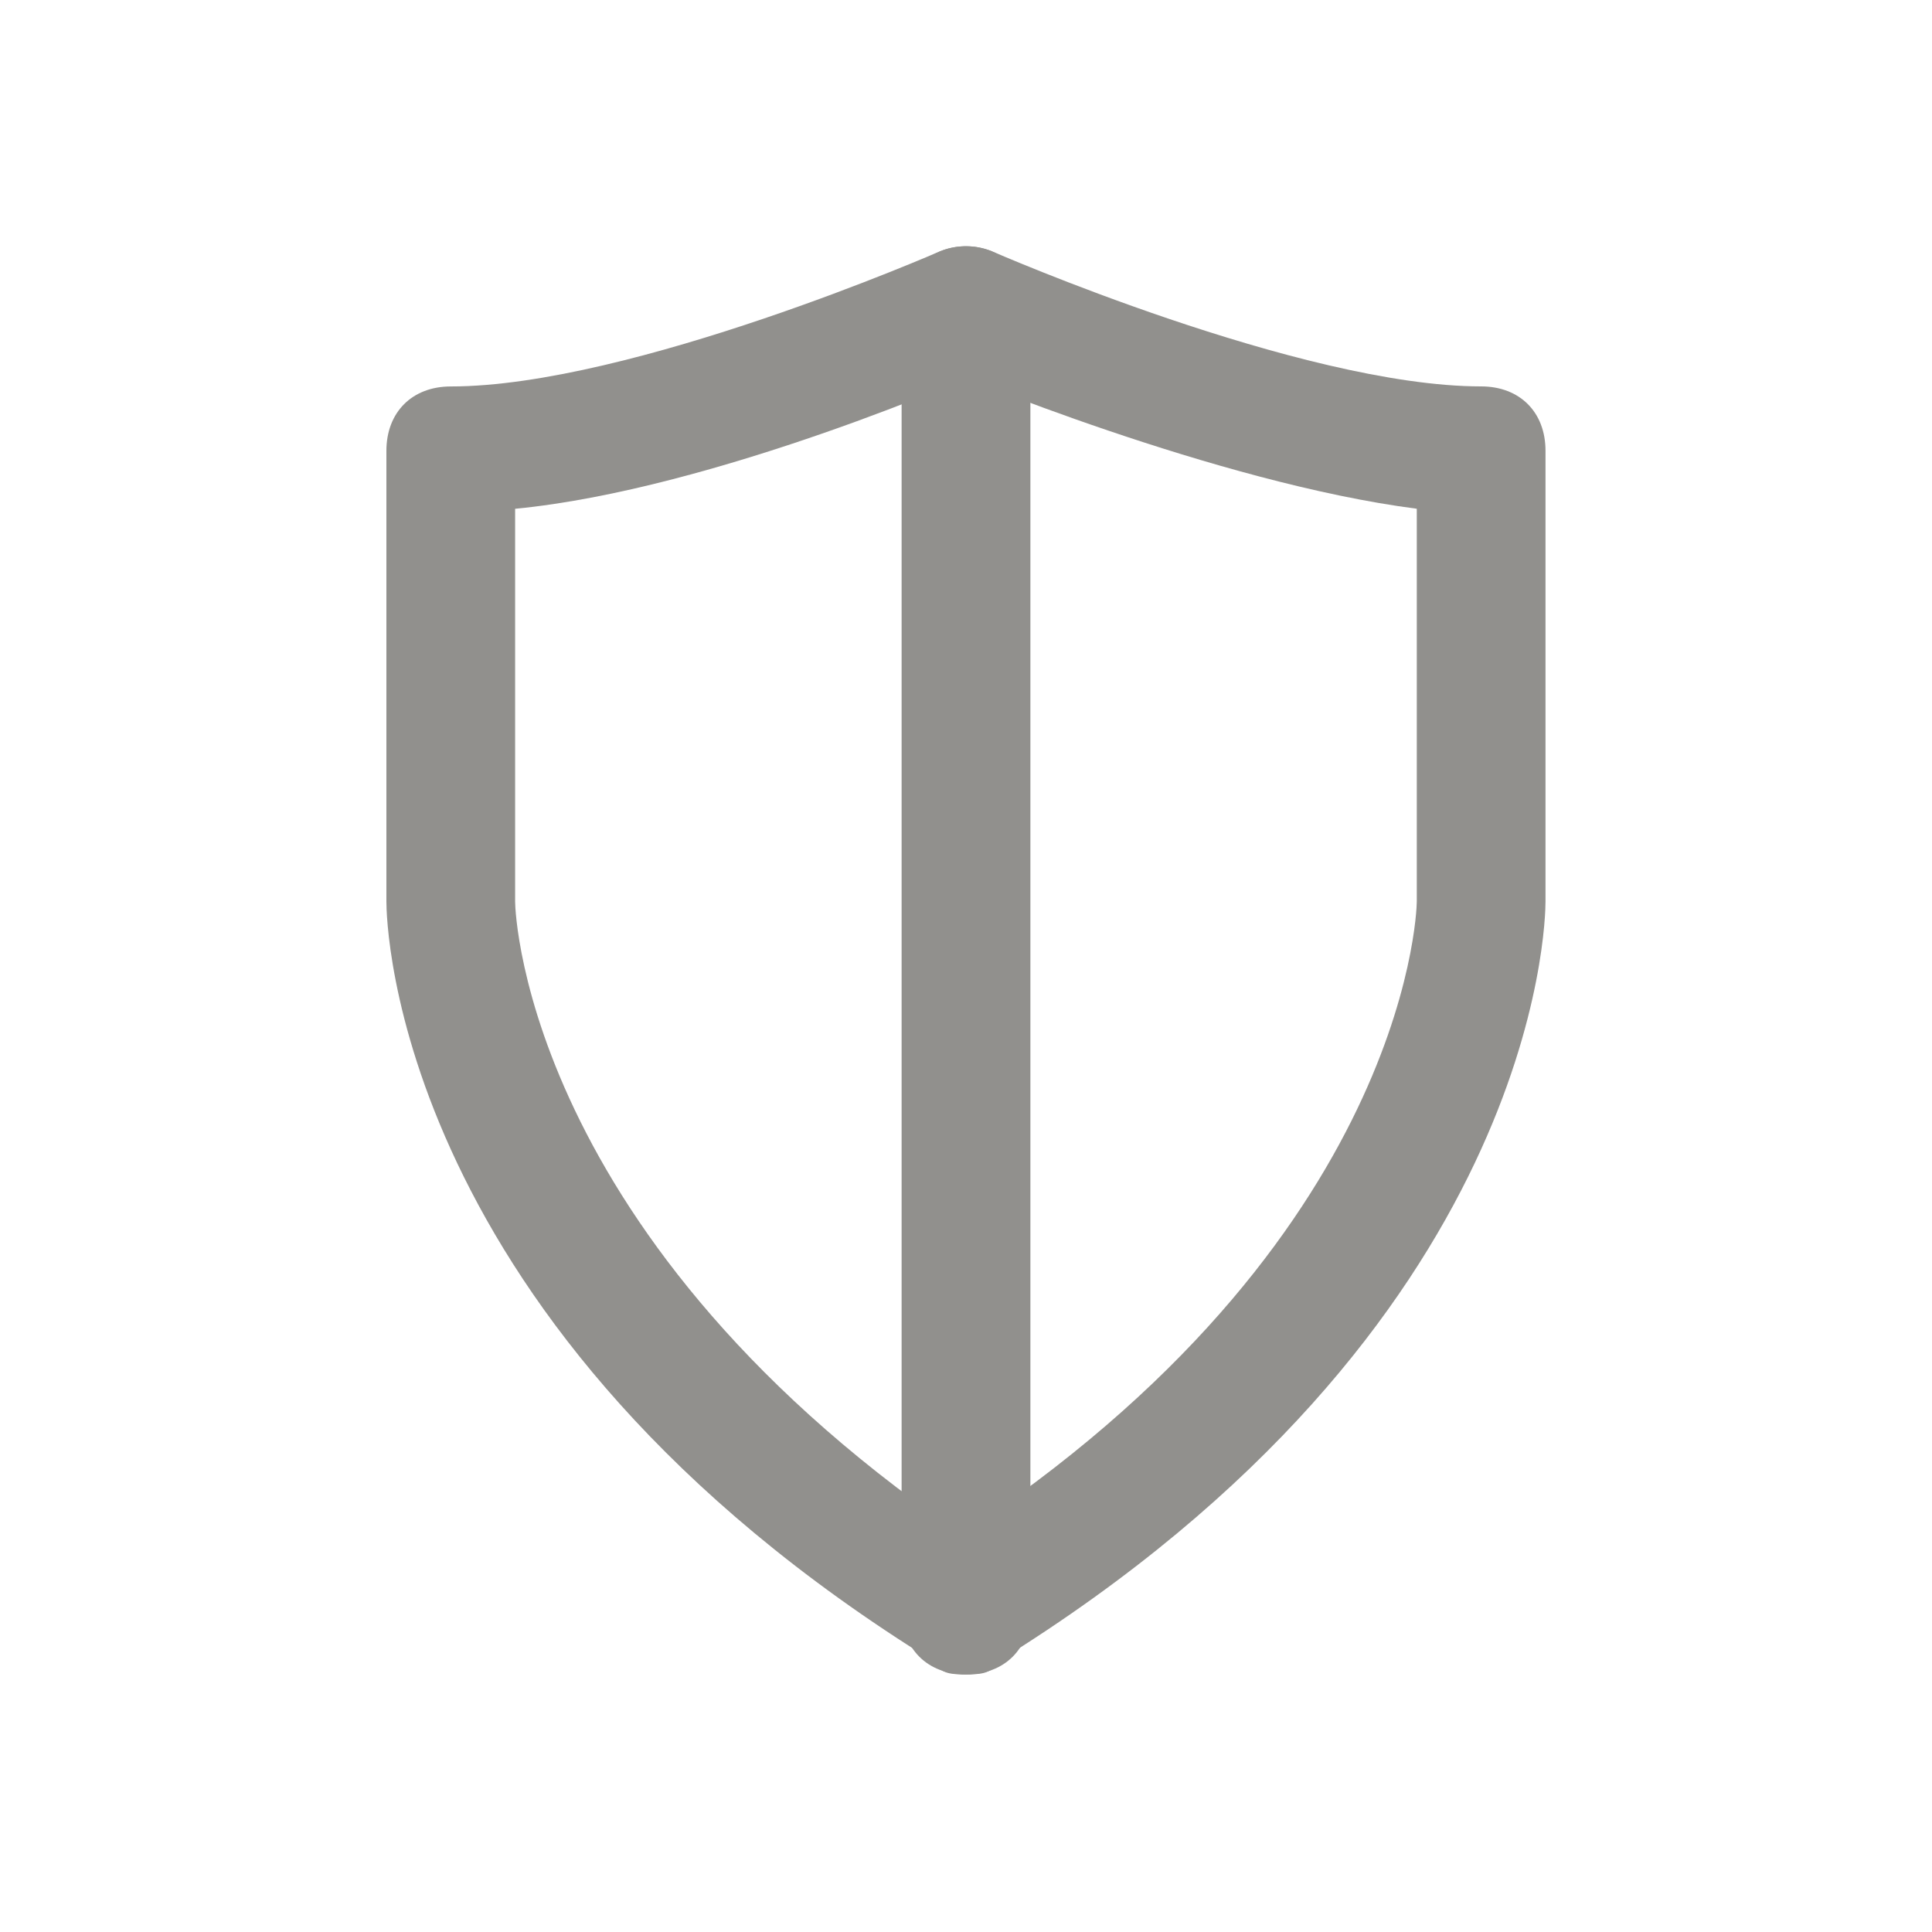 <!-- Generated by IcoMoon.io -->
<svg version="1.1" xmlns="http://www.w3.org/2000/svg" width="40" height="40" viewBox="0 0 40 40">
<title>mi-shield</title>
<path fill="#91908d" d="M20 34.667c-0.267 0-0.533 0-0.667-0.267-11.2-6.933-11.333-15.333-11.333-15.733v-9.333c0-0.8 0.533-1.333 1.333-1.333 3.733 0 10.133-2.8 10.133-2.8 0.667-0.267 1.467 0 1.733 0.667s0 1.467-0.667 1.733c-0.267 0.133-5.733 2.533-9.867 2.933v8.133c0 0.267 0.267 7.333 10 13.6 0.667 0.4 0.8 1.2 0.4 1.867-0.133 0.267-0.667 0.533-1.067 0.533z"></path>
<path fill="#91908d" d="M20 34.667c-0.4 0-0.933-0.267-1.067-0.667-0.4-0.667-0.267-1.467 0.4-1.867 9.733-6.133 10-13.2 10-13.467v-8.133c-4.133-0.533-9.6-2.8-9.867-2.933-0.667-0.267-0.933-1.067-0.667-1.733s1.067-0.933 1.733-0.667c0 0 6.4 2.8 10.133 2.8 0.8 0 1.333 0.533 1.333 1.333v9.333c0 0.4-0.133 8.8-11.333 15.733-0.133 0.267-0.4 0.267-0.667 0.267z"></path>
<path fill="#91908d" d="M20 34.667c-0.8 0-1.333-0.533-1.333-1.333v-26.667c0-0.8 0.533-1.333 1.333-1.333s1.333 0.533 1.333 1.333v26.667c0 0.8-0.533 1.333-1.333 1.333z"></path>
</svg>
